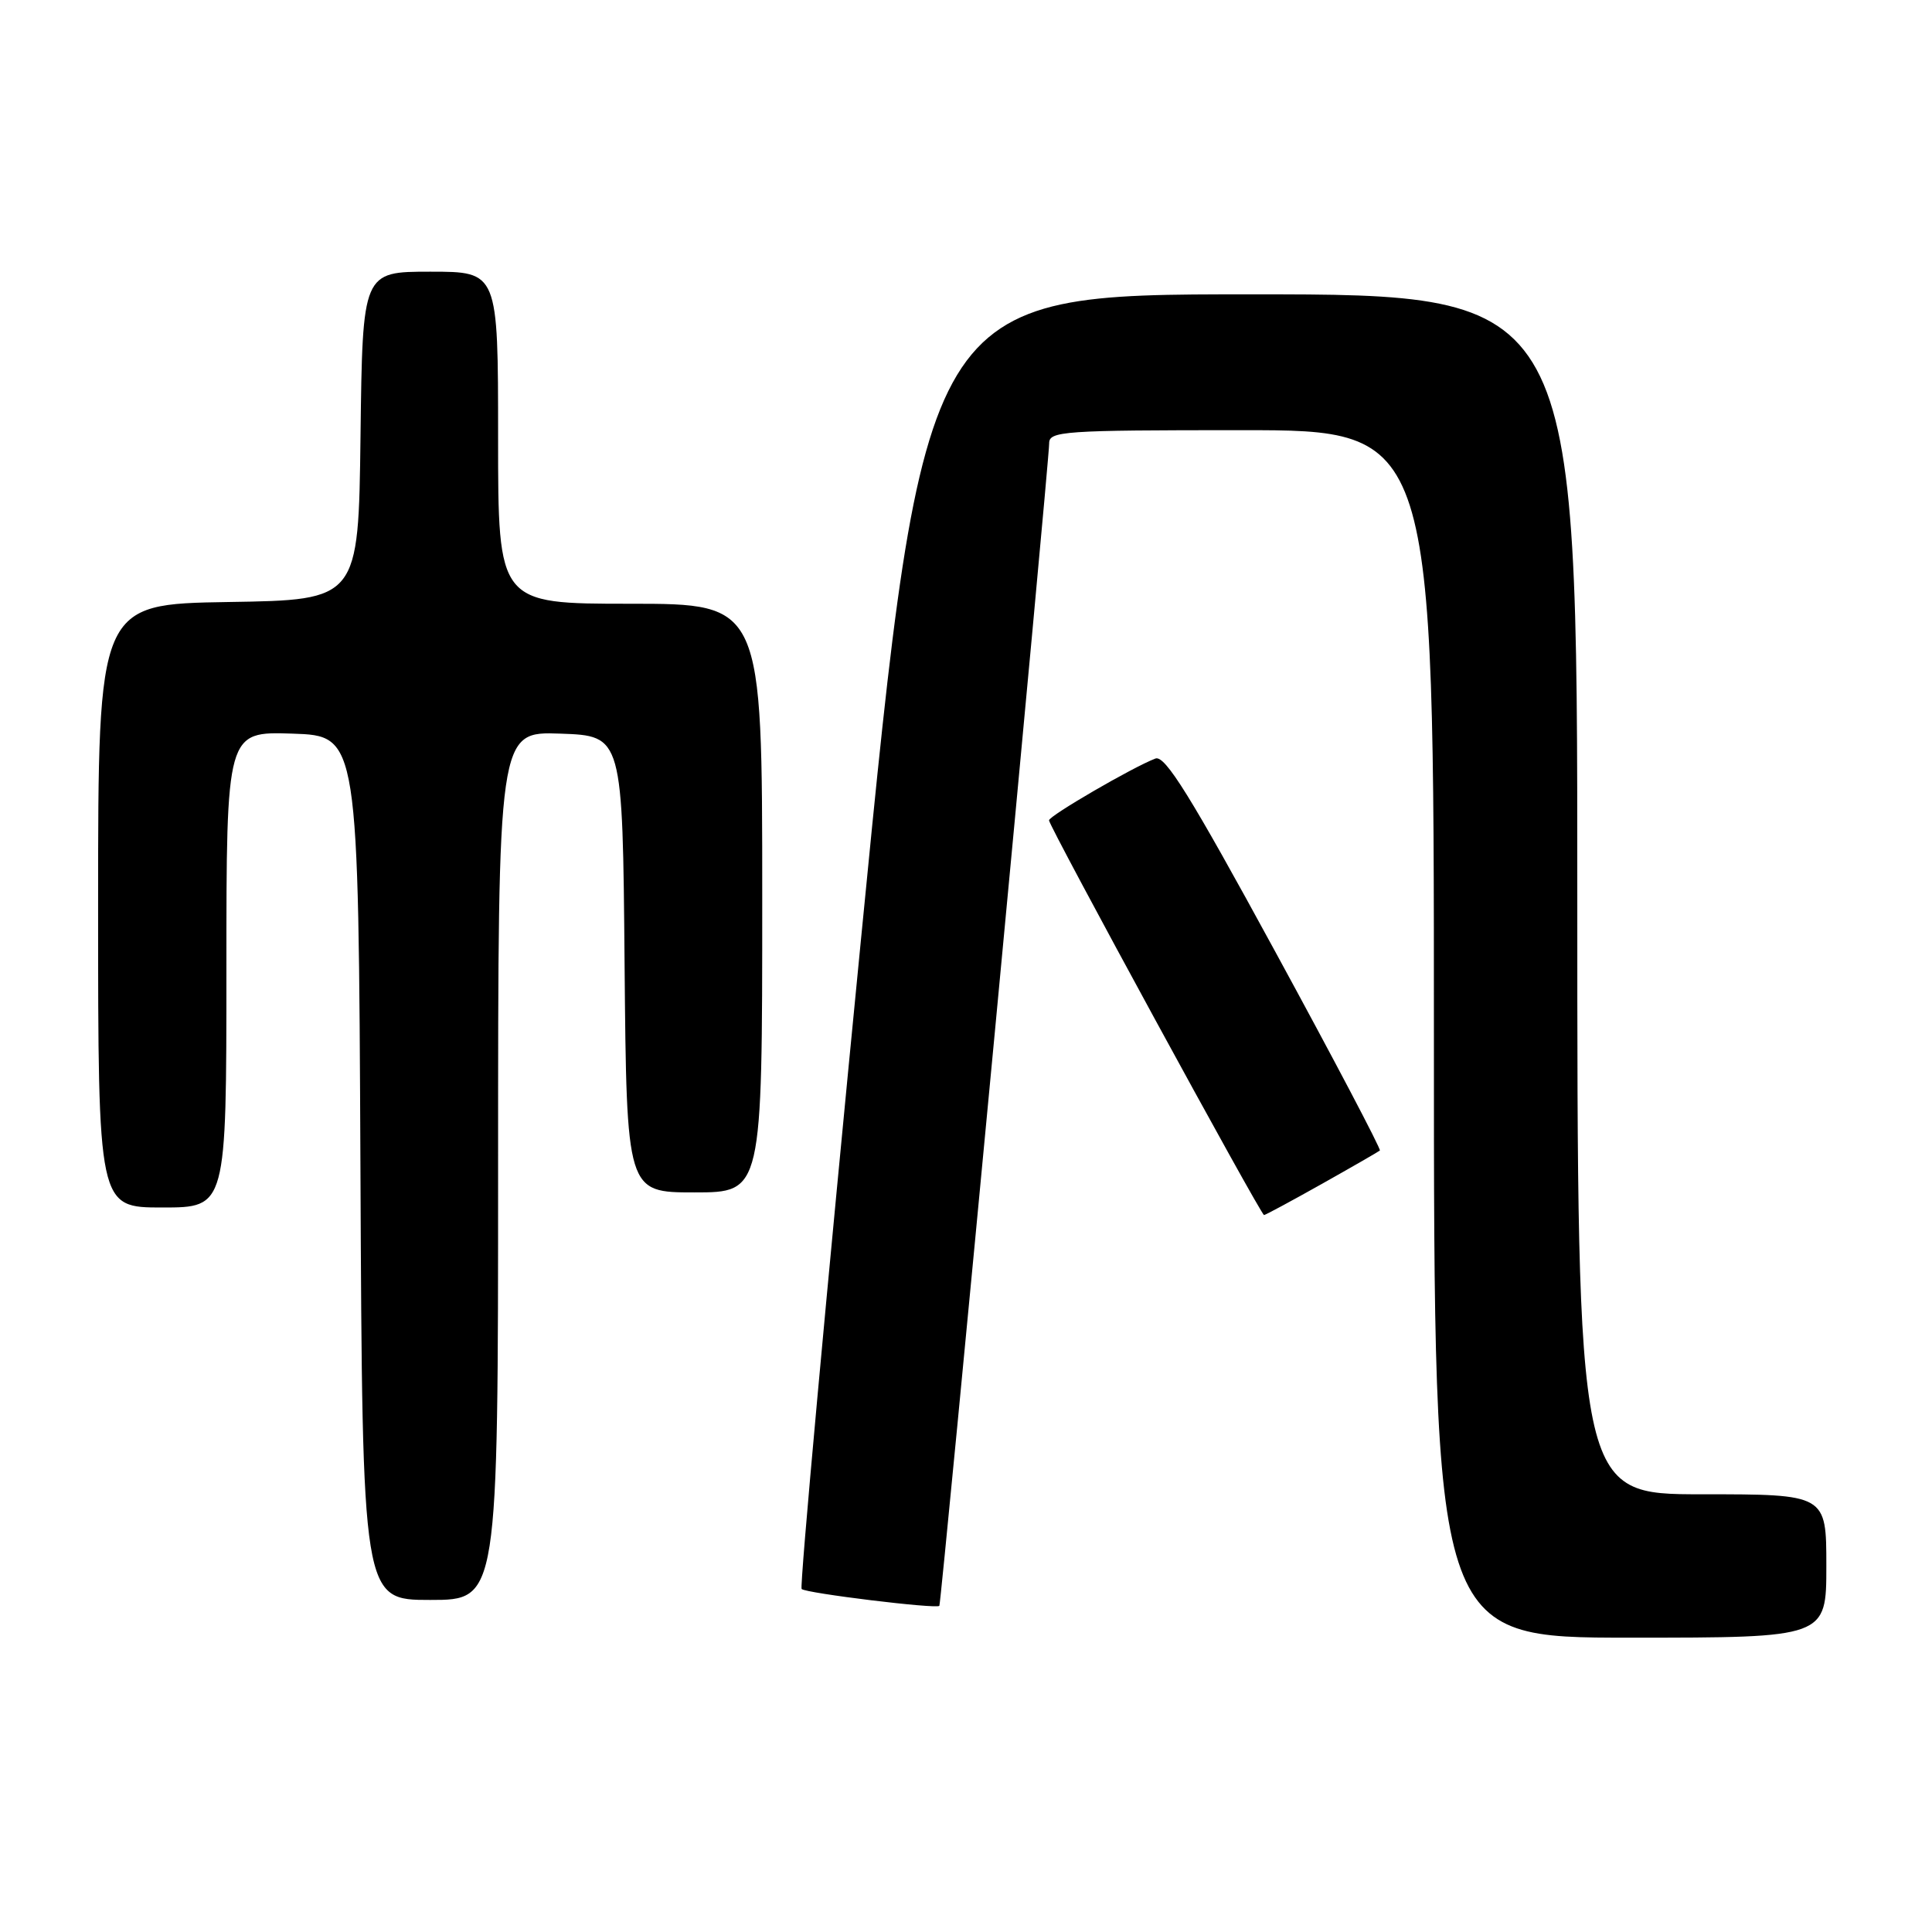 <?xml version="1.0" encoding="UTF-8" standalone="no"?>
<!DOCTYPE svg PUBLIC "-//W3C//DTD SVG 1.1//EN" "http://www.w3.org/Graphics/SVG/1.1/DTD/svg11.dtd" >
<svg xmlns="http://www.w3.org/2000/svg" xmlns:xlink="http://www.w3.org/1999/xlink" version="1.1" viewBox="0 0 256 256">
 <g >
 <path fill="currentColor"
d=" M 242.00 207.50 C 242.00 198.00 242.00 198.00 225.50 198.00 C 209.00 198.00 209.00 198.00 209.00 118.50 C 209.00 39.00 209.00 39.00 165.73 39.00 C 122.45 39.00 122.45 39.00 114.08 124.52 C 109.47 171.56 105.94 210.27 106.22 210.55 C 106.77 211.11 124.16 213.23 124.47 212.78 C 124.73 212.39 139.05 60.89 139.02 58.75 C 139.00 57.13 140.87 57.00 164.50 57.00 C 190.00 57.00 190.00 57.00 190.00 137.00 C 190.00 217.00 190.00 217.00 216.00 217.00 C 242.00 217.00 242.00 217.00 242.00 207.50 Z  M 66.00 154.46 C 66.00 96.92 66.00 96.92 74.25 97.21 C 82.50 97.50 82.50 97.50 82.76 127.75 C 83.03 158.00 83.03 158.00 92.01 158.00 C 101.00 158.00 101.00 158.00 101.00 119.00 C 101.00 80.00 101.00 80.00 83.50 80.00 C 66.00 80.00 66.00 80.00 66.00 58.00 C 66.00 36.00 66.00 36.00 57.02 36.00 C 48.04 36.00 48.04 36.00 47.77 57.75 C 47.50 79.50 47.50 79.50 30.25 79.77 C 13.00 80.05 13.00 80.05 13.00 120.02 C 13.00 160.00 13.00 160.00 21.50 160.00 C 30.00 160.00 30.00 160.00 30.00 128.46 C 30.00 96.92 30.00 96.92 38.75 97.21 C 47.50 97.50 47.50 97.50 47.76 154.75 C 48.02 212.00 48.02 212.00 57.01 212.00 C 66.00 212.00 66.00 212.00 66.00 154.46 Z  M 175.16 156.87 C 179.20 154.60 182.65 152.61 182.84 152.45 C 183.02 152.29 176.77 140.40 168.94 126.03 C 157.72 105.42 154.37 100.03 153.10 100.51 C 150.08 101.66 139.00 108.10 139.00 108.70 C 139.00 109.49 167.07 161.00 167.49 161.00 C 167.67 161.00 171.12 159.14 175.16 156.87 Z "/>
</g>
</svg>